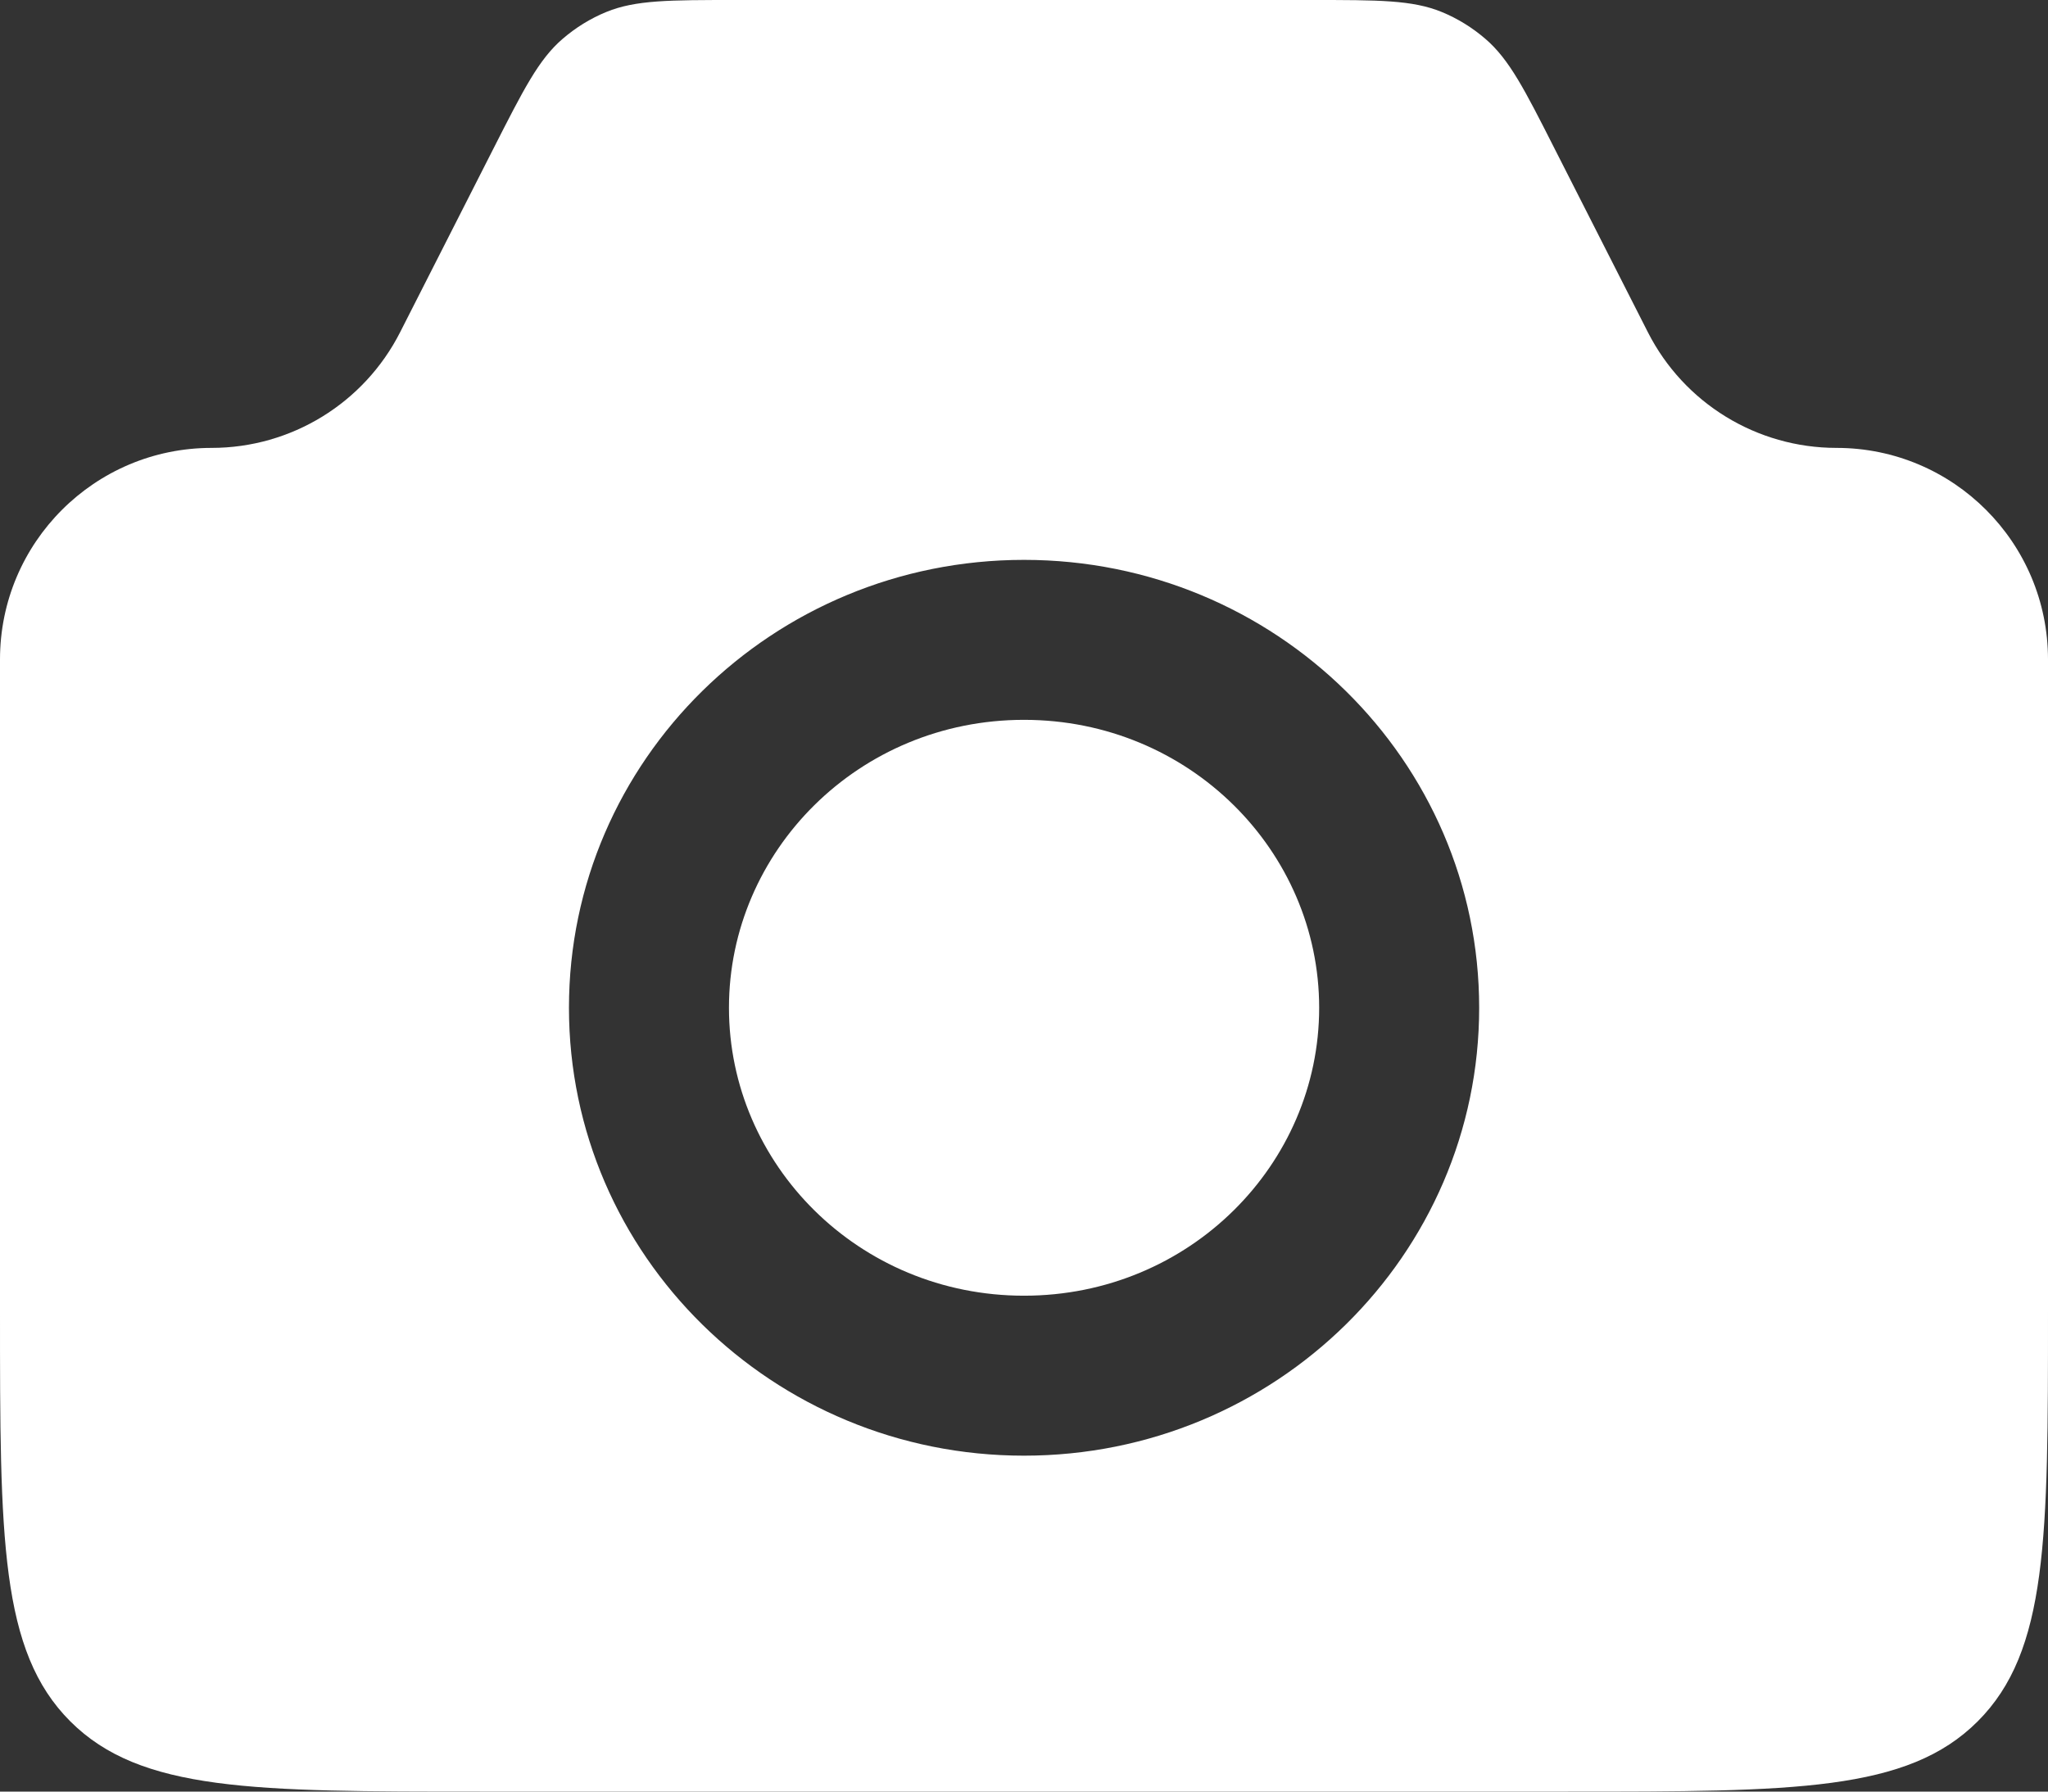 <svg width="16" height="14" viewBox="0 0 16 14" fill="none" xmlns="http://www.w3.org/2000/svg">
<rect x="0" y="0" width="16" height="14" fill="#333333" stroke="none"/>
<path fill-rule="evenodd" clip-rule="evenodd" d="M1.653 3.5C0.74 3.5 0 4.24 0 5.153V10.25C0 12.018 0 12.902 0.549 13.451C1.098 14 1.982 14 3.75 14H12.25C14.018 14 14.902 14 15.451 13.451C16 12.902 16 12.018 16 10.25V5.153C16 4.24 15.26 3.5 14.348 3.5C13.725 3.5 13.156 3.151 12.874 2.596L12.148 1.167C11.911 0.699 11.792 0.465 11.605 0.304C11.503 0.216 11.387 0.144 11.262 0.093C11.034 0 10.772 0 10.247 0H5.753C5.228 0 4.966 0 4.738 0.093C4.613 0.144 4.497 0.216 4.395 0.304C4.208 0.465 4.09 0.699 3.852 1.167L3.126 2.596C2.844 3.151 2.275 3.5 1.653 3.5ZM10.306 7.875C10.306 9.099 9.292 10.125 8 10.125C6.708 10.125 5.695 9.099 5.695 7.875C5.695 6.651 6.708 5.625 8 5.625C9.292 5.625 10.306 6.651 10.306 7.875ZM11.556 7.875C11.556 9.808 9.964 11.375 8 11.375C6.037 11.375 4.445 9.808 4.445 7.875C4.445 5.942 6.037 4.375 8 4.375C9.964 4.375 11.556 5.942 11.556 7.875Z" fill="white"/>
</svg>
